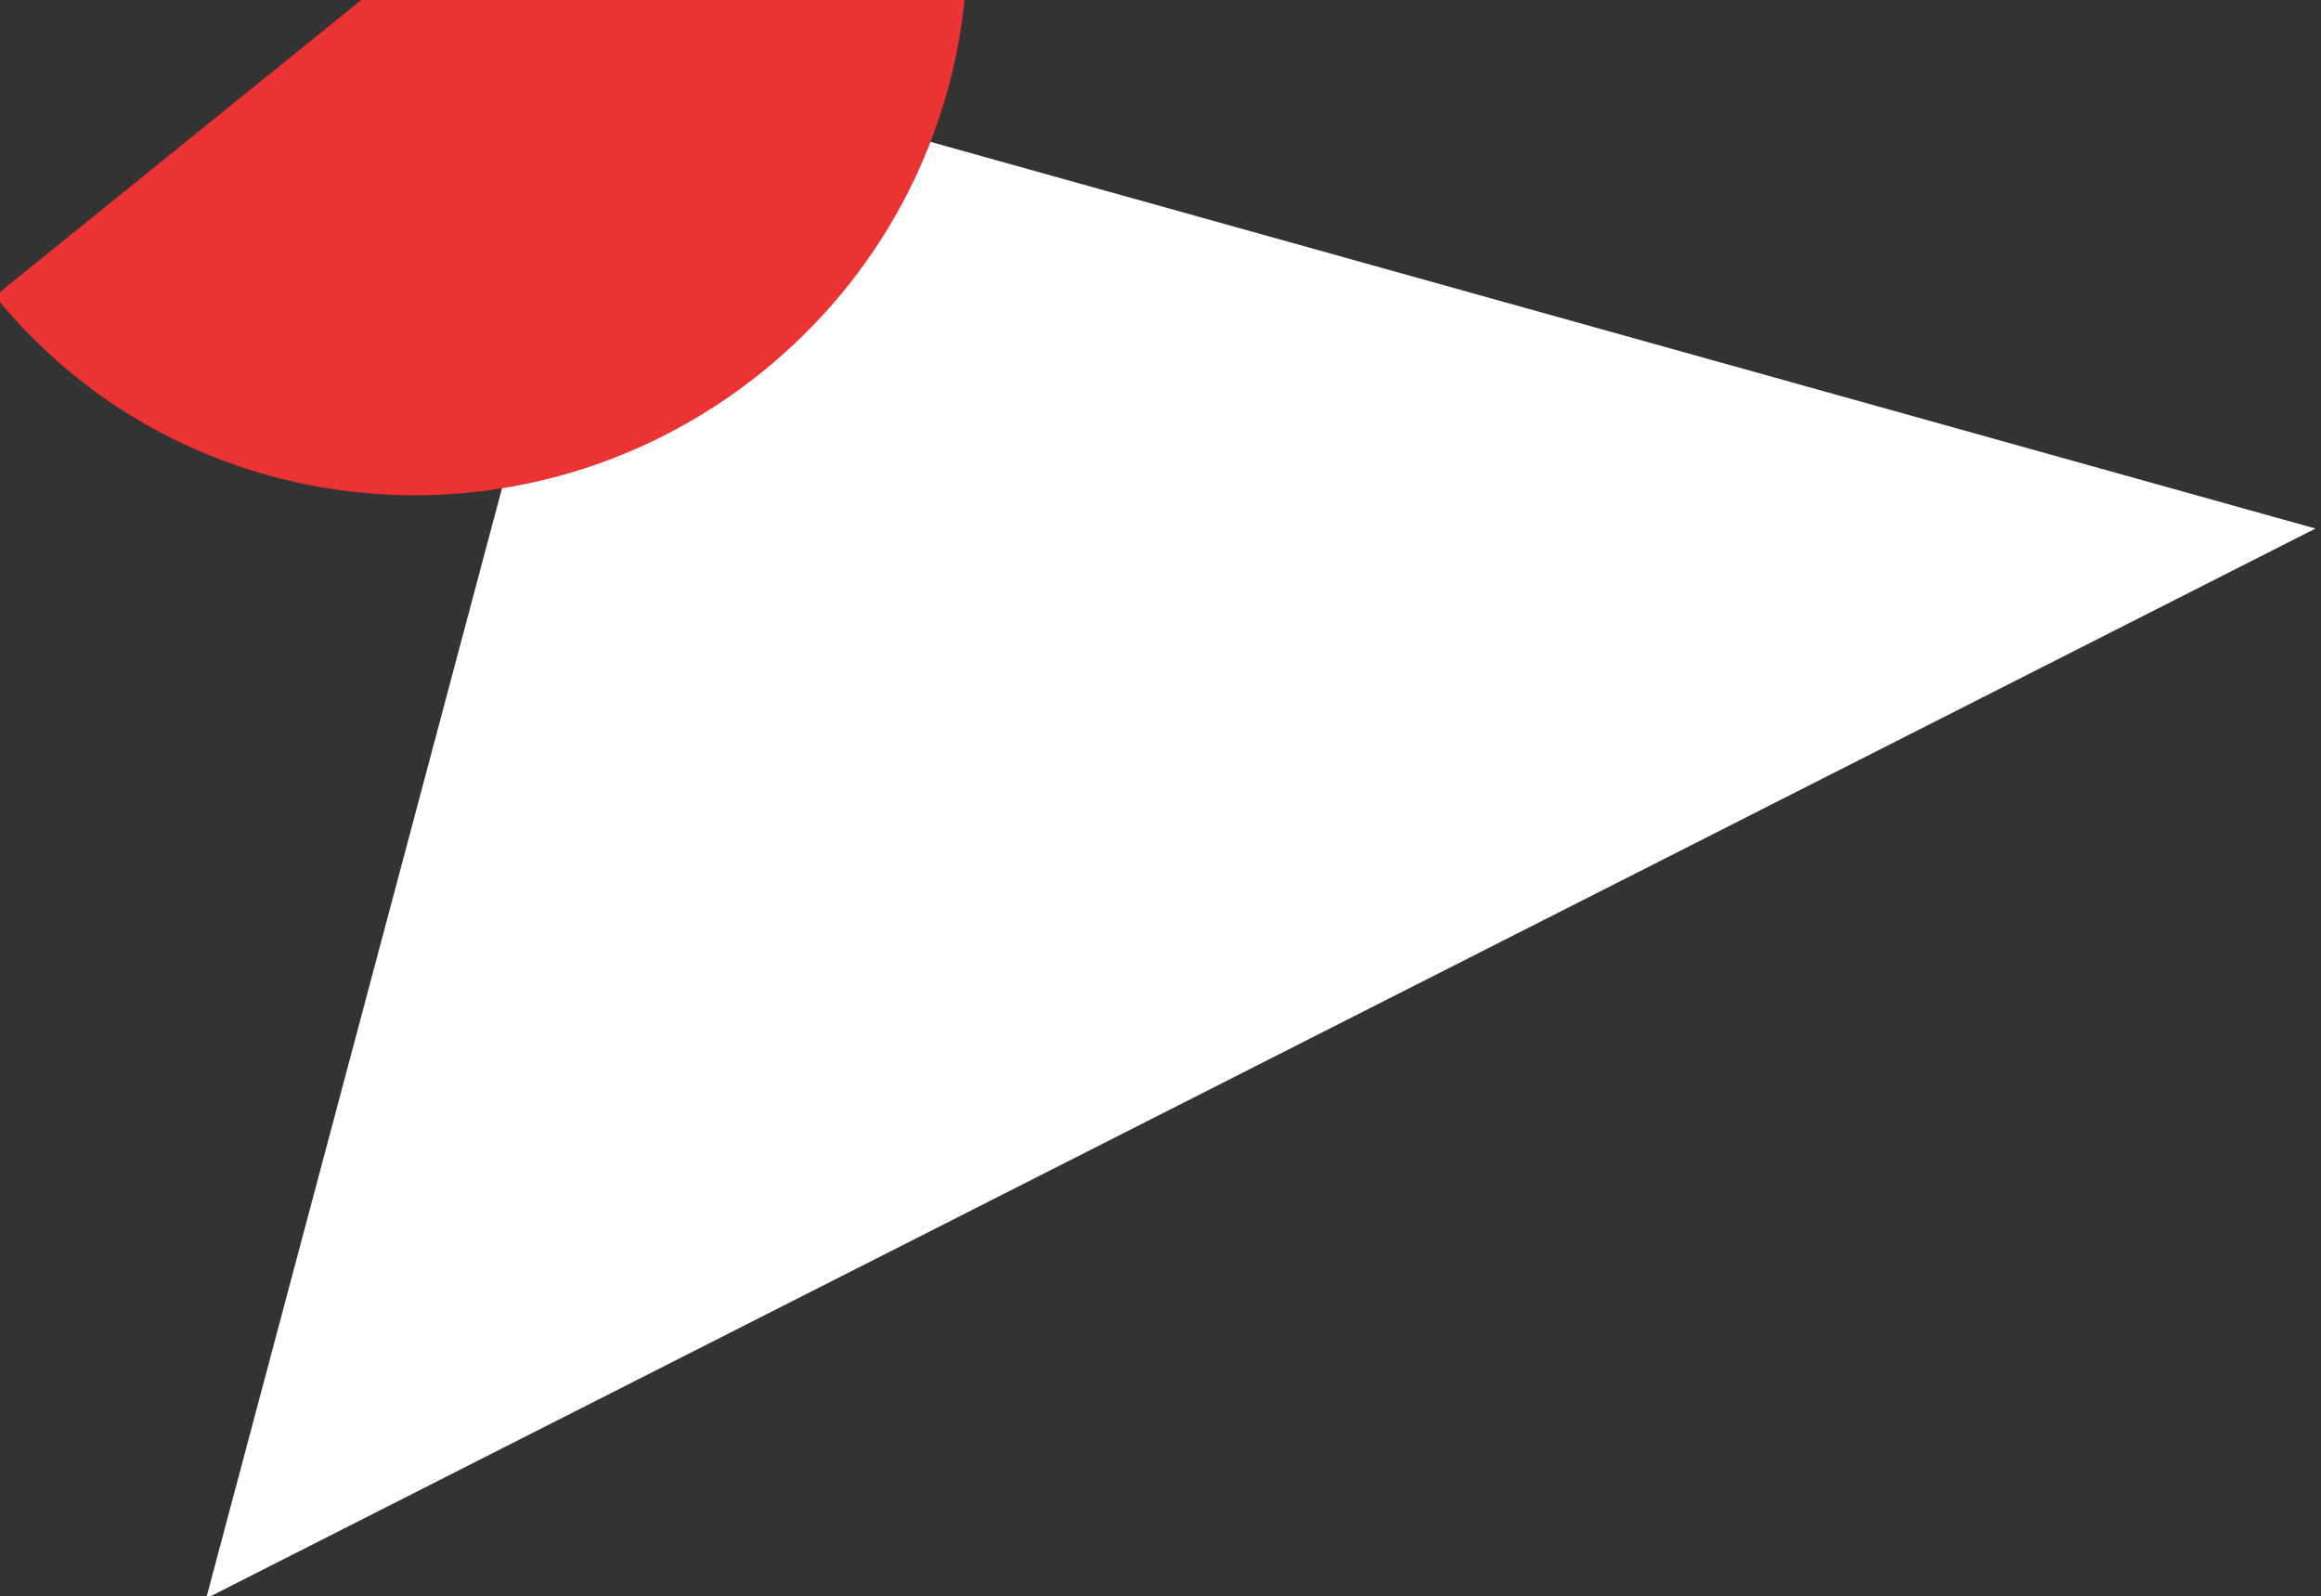 <svg width="349" height="240" viewBox="0 0 349 240" fill="none" xmlns="http://www.w3.org/2000/svg">
<rect x="0" y="0" width="349" height="240" fill="#333333" stroke="none"/>
<g clip-path="url(#clip0_32_2435)">
<path d="M348.171 79.471L92.863 8.196L30.995 240.346L348.171 79.471Z" fill="white"/>
<path d="M114.606 55.926C79.149 84.553 27.56 79.477 -0.759 44.515L127.471 -59.125C155.791 -24.164 150.063 27.299 114.606 55.926Z" fill="#EB3333"/>
</g>
<defs>
<clipPath id="clip0_32_2435">
<rect width="349" height="240" fill="white"/>
</clipPath>
</defs>
</svg>
